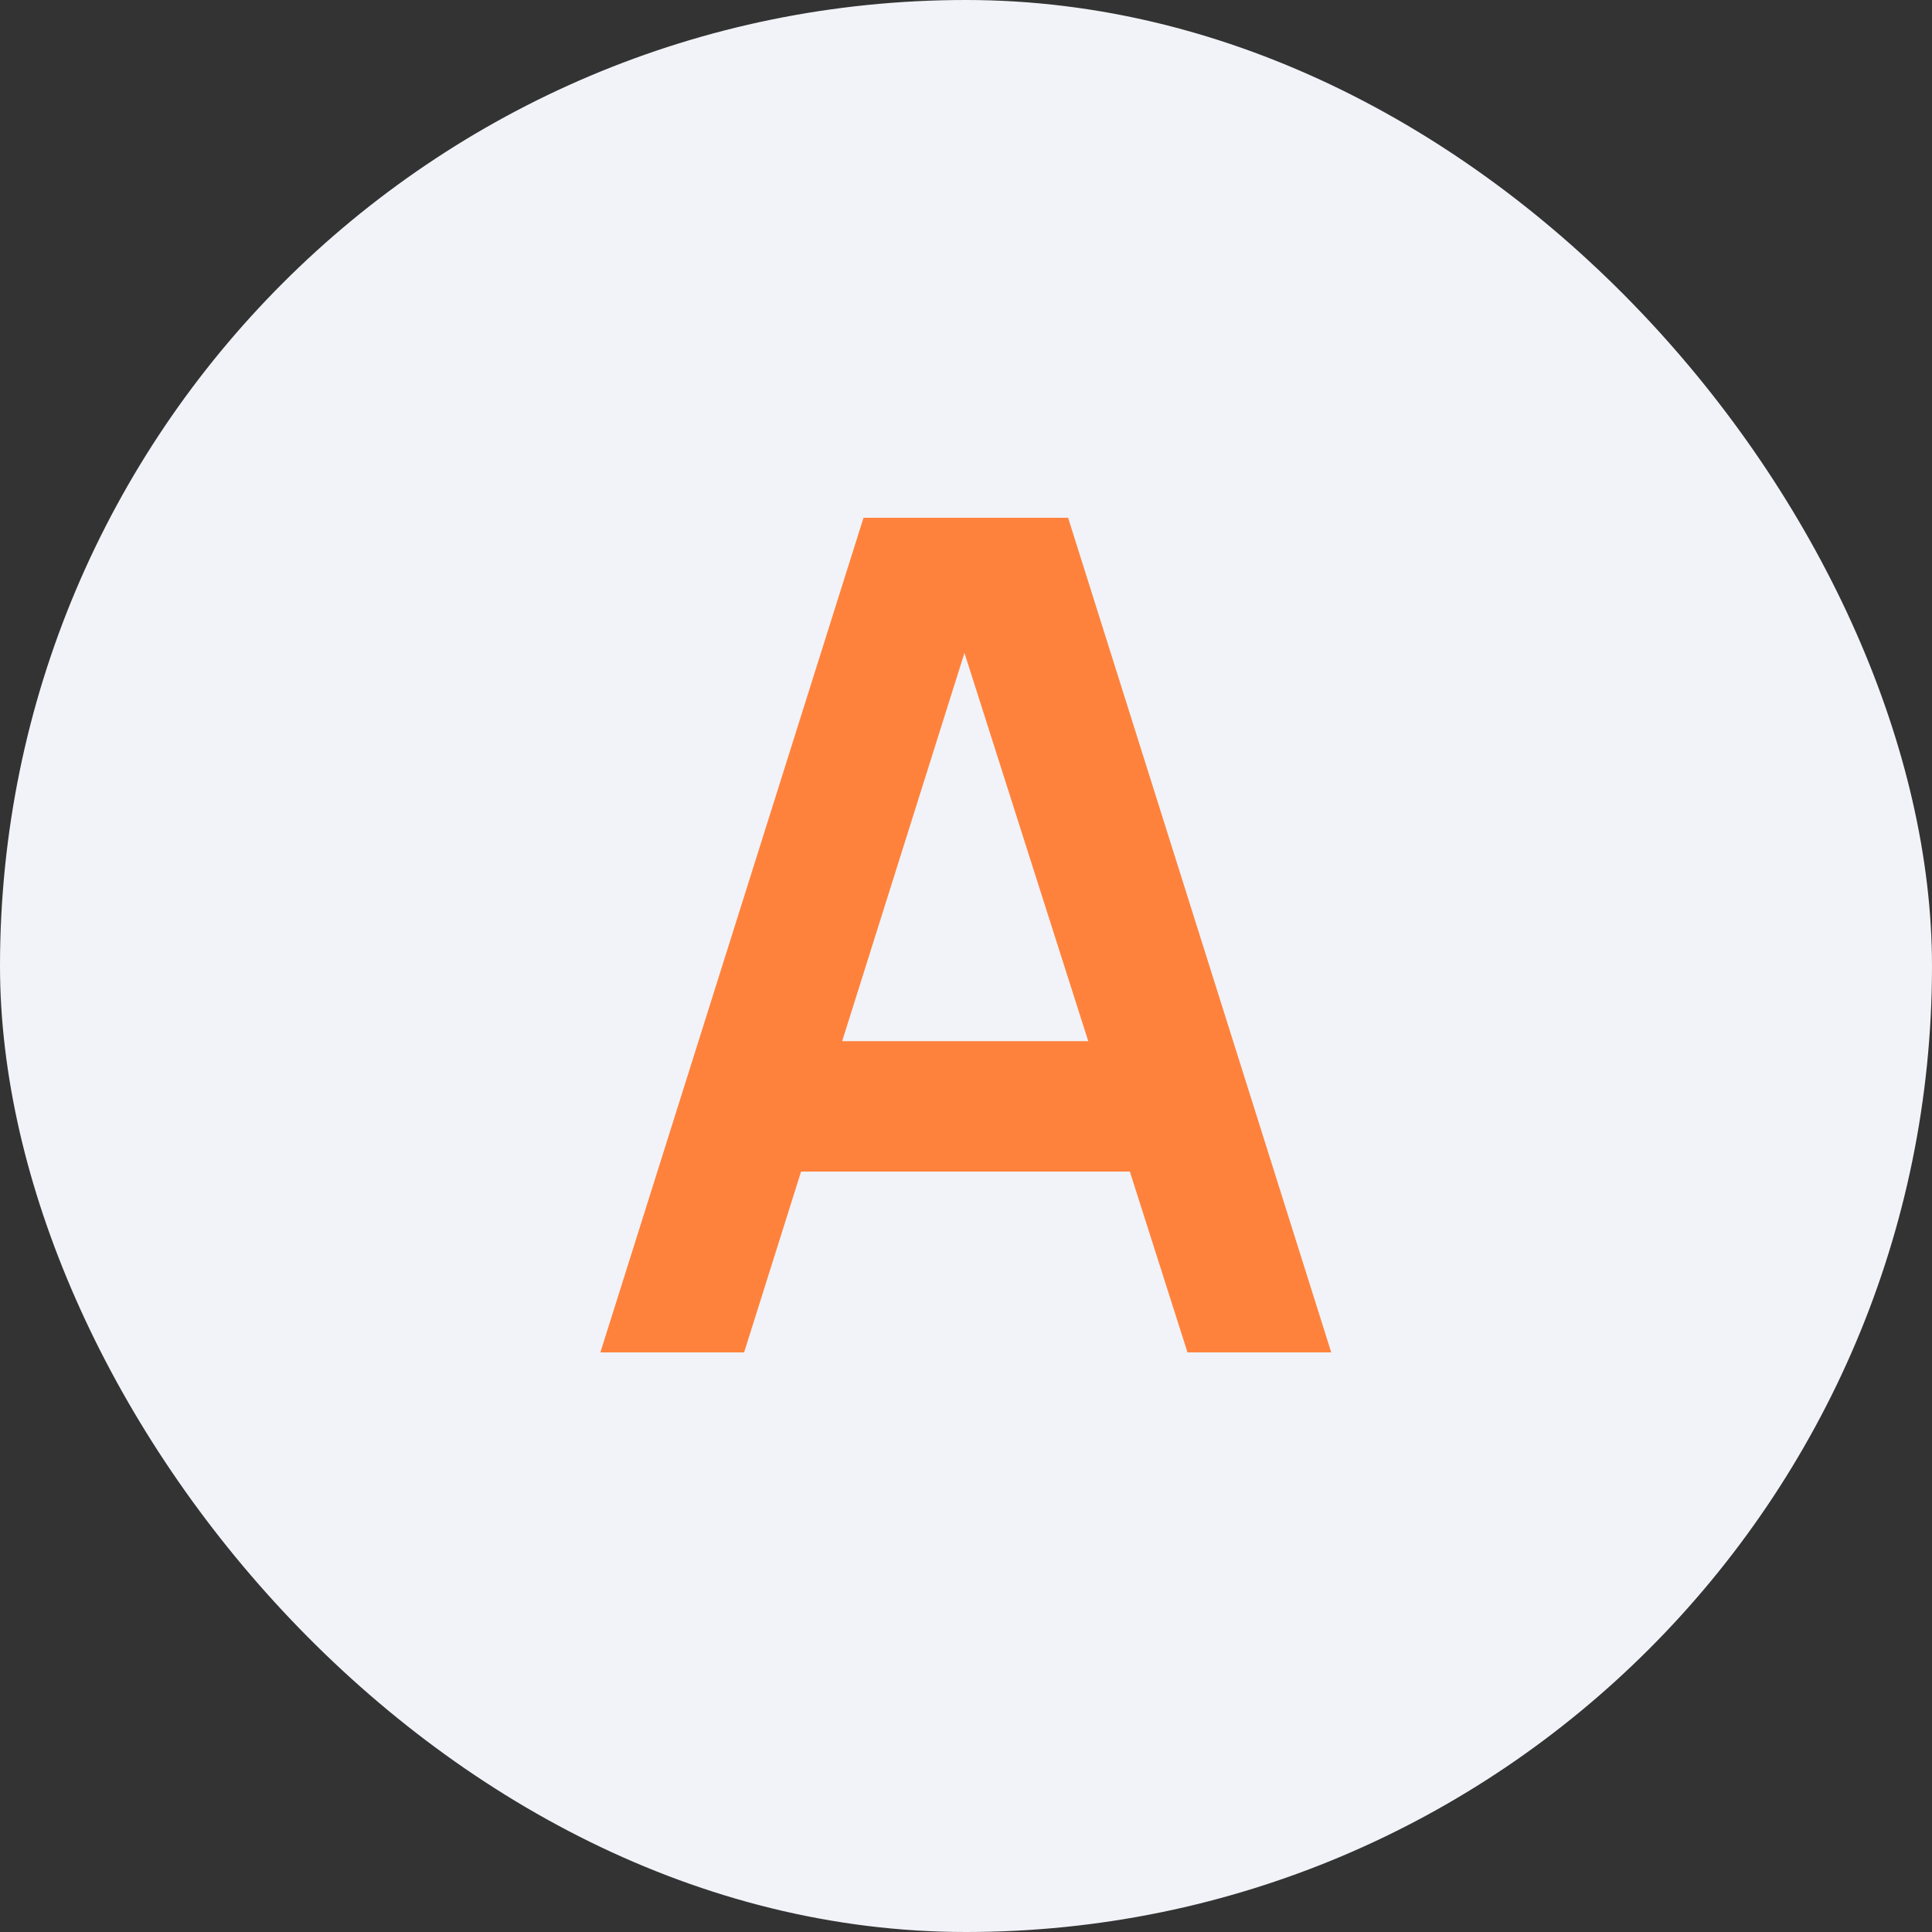 <svg width="20" height="20" viewBox="0 0 20 20" fill="none" xmlns="http://www.w3.org/2000/svg">
  <rect x="0" y="0" width="20" height="20" fill="#333333" stroke="none"/>
  <g clip-path="url(#clip0_723_793)">
    <rect width="20" height="20" rx="10" fill="#F1F3F8"/>
    <path d="M6.215 14L8.939 5.36H11.057L13.781 14H12.293L9.821 6.248H10.145L7.703 14H6.215ZM7.733 12.128V10.778H12.269V12.128H7.733Z" fill="#FF823C"/>
  </g>
  <defs>
    <clipPath id="clip0_723_793">
      <rect width="20" height="20" rx="10" fill="white"/>
    </clipPath>
  </defs>
</svg>
